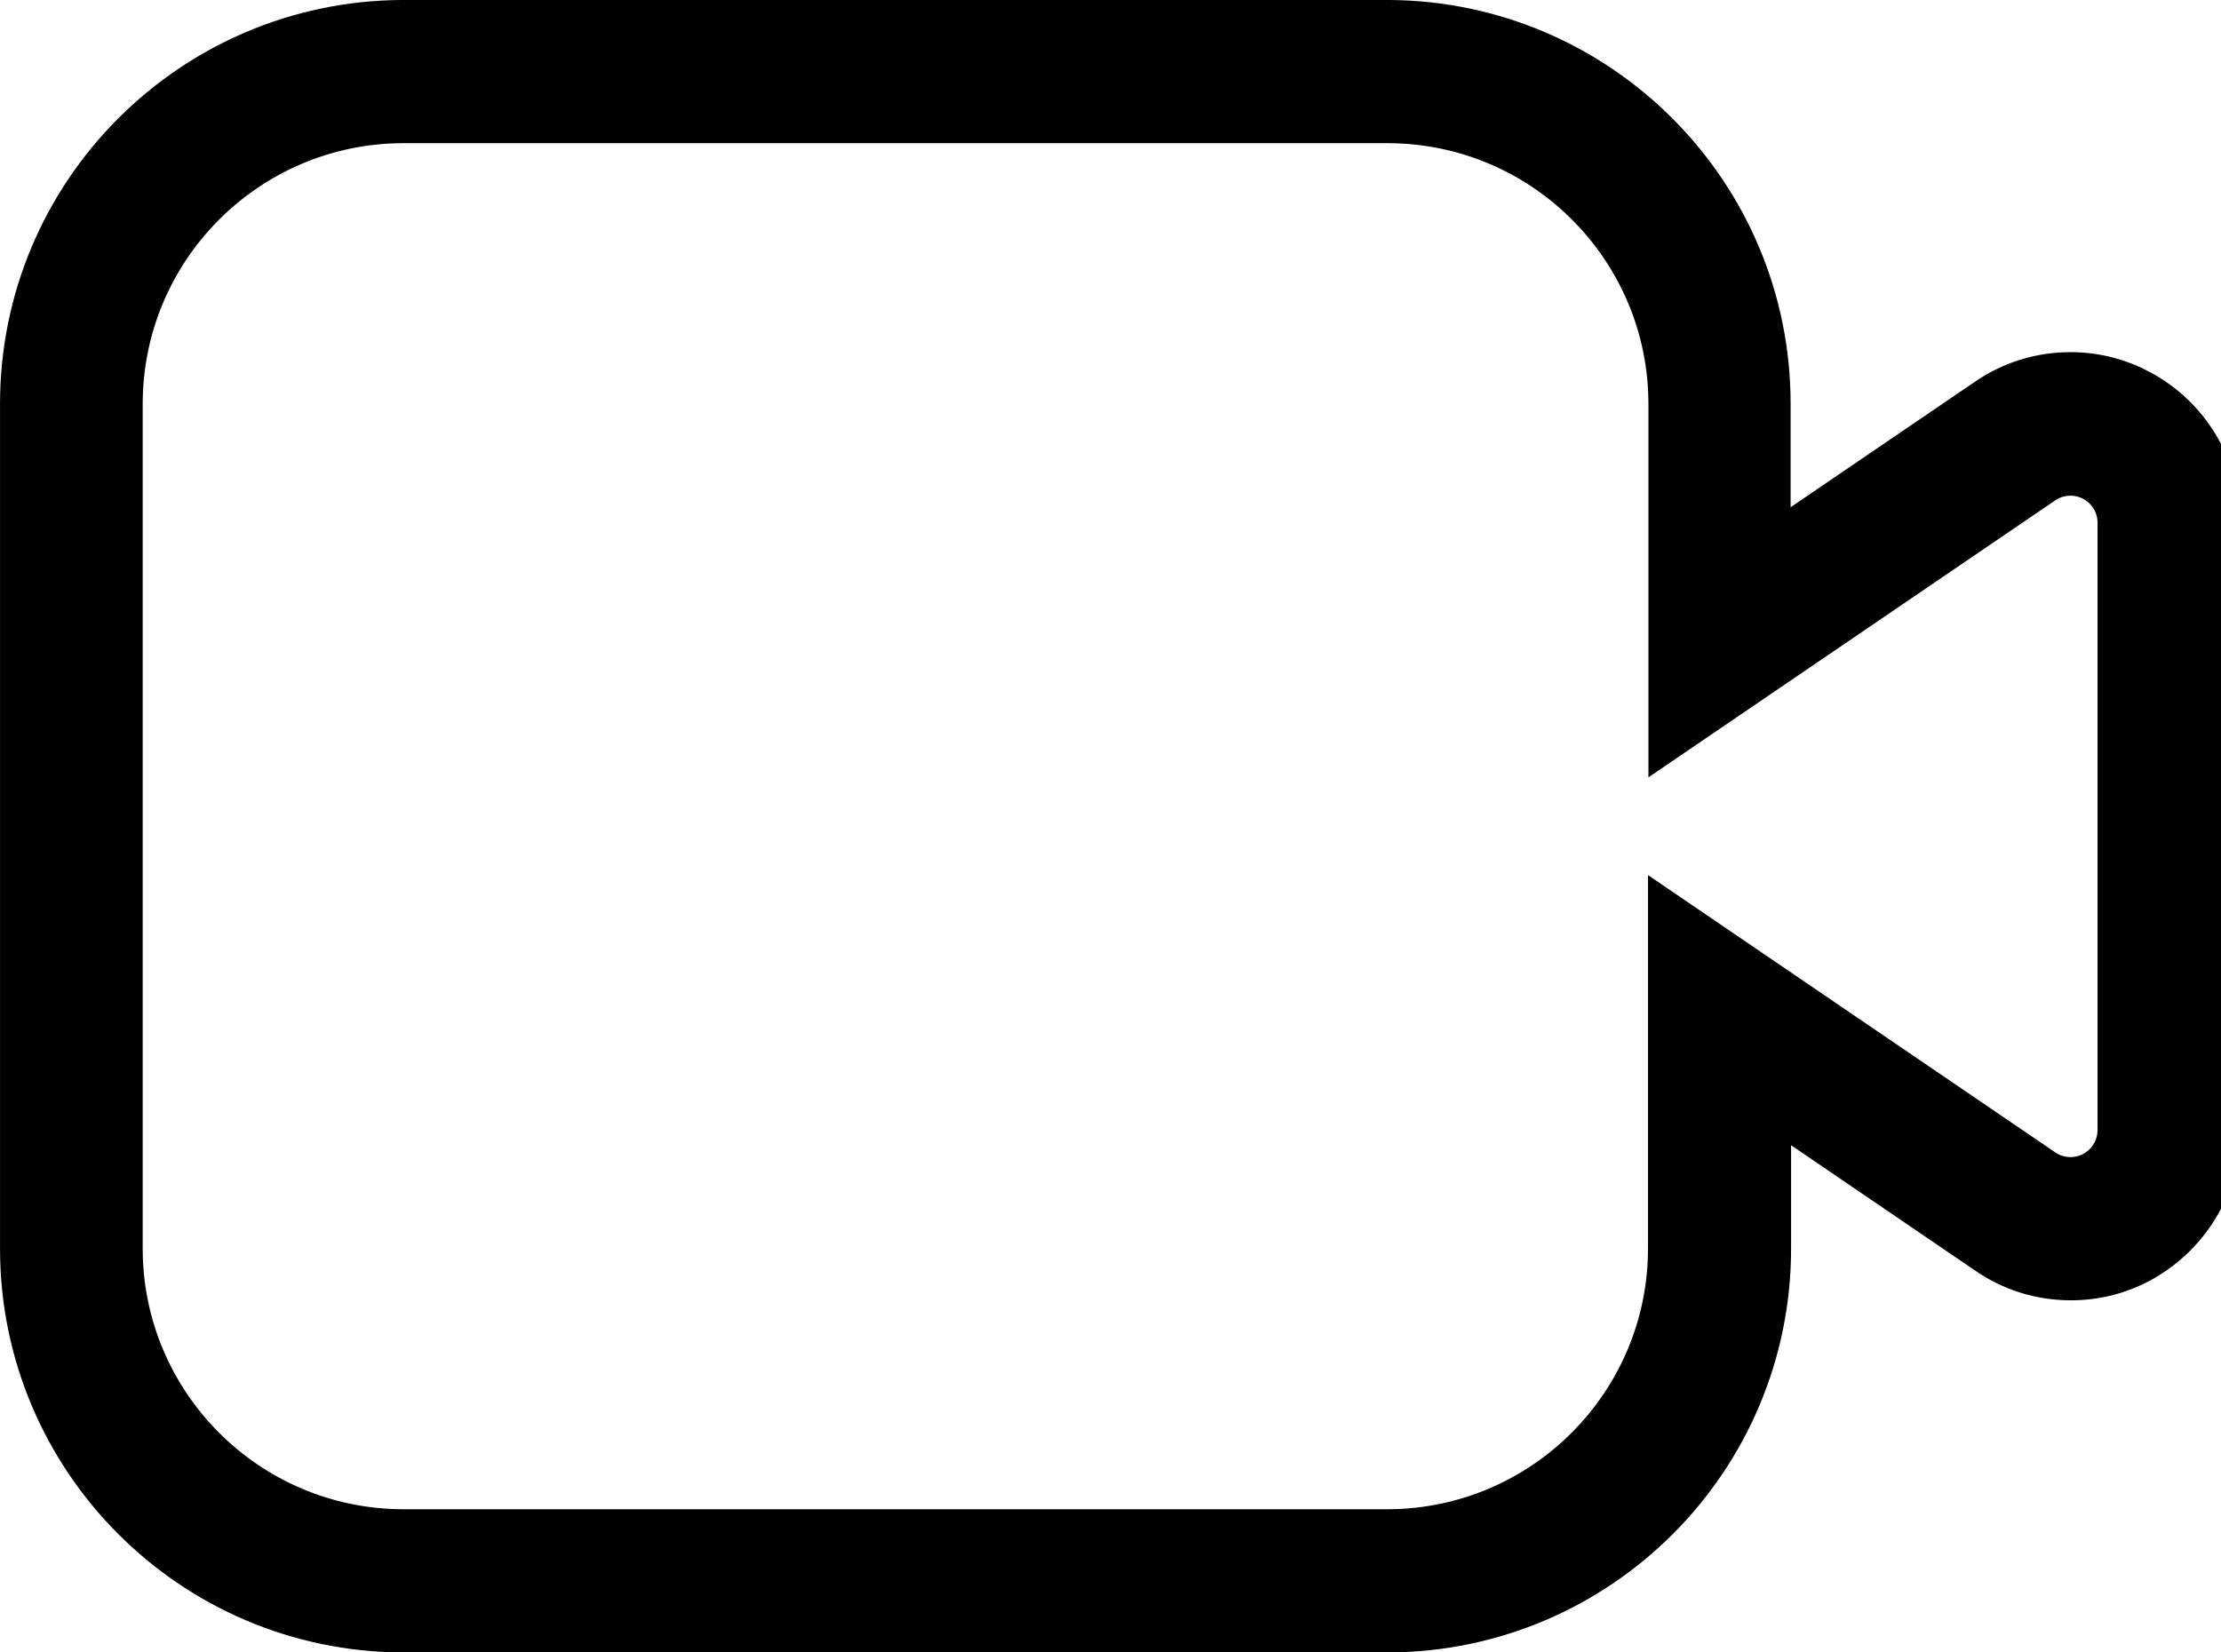 <!-- Generated by IcoMoon.io -->
<svg version="1.1" xmlns="http://www.w3.org/2000/svg" width="43" height="32" viewBox="0 0 43 32"><title>video</title><path stroke-linejoin="miter" stroke-linecap="butt" stroke-miterlimit="4" stroke-width="1.137" stroke="#000" fill="#000" d="M41.358 7.708c-0.369-0.202-0.808-0.32-1.274-0.32-0.569 0-1.097 0.176-1.532 0.477l0.009-0.006-4.462 3.039v-3.062c0-0.004 0-0.010 0-0.015 0-3.992-3.226-7.231-7.213-7.253h-19.093c-3.993 0.017-7.224 3.257-7.224 7.253 0 0.005 0 0.010 0 0.016v-0.001 16.328c0 0.004 0 0.009 0 0.015 0 3.995 3.231 7.236 7.222 7.253h19.093c3.993-0.017 7.224-3.257 7.224-7.253 0-0.005 0-0.010-0-0.015v0.001-3.062l4.462 3.039c0.426 0.295 0.954 0.471 1.523 0.471 0.467 0 0.906-0.118 1.288-0.327l-0.014 0.007c0.861-0.471 1.436-1.371 1.436-2.405 0-0.004 0-0.007-0-0.011v0.001-11.754c0-0.002 0-0.004 0-0.006 0-1.037-0.578-1.94-1.43-2.402l-0.014-0.007zM41.178 21.877c0 0.002 0 0.004 0 0.006 0 0.604-0.489 1.093-1.093 1.093-0.229 0-0.441-0.070-0.616-0.19l0.004 0.002-6.998-4.766v6.142c0 0.003 0 0.006 0 0.010 0 3.094-2.499 5.604-5.589 5.622h-19.093c-3.095-0.013-5.599-2.525-5.599-5.622 0-0.003 0-0.007 0-0.010v0.001-16.328c0-0.003 0-0.007 0-0.011 0-3.097 2.504-5.609 5.598-5.622h19.092c3.095 0.013 5.599 2.525 5.599 5.622 0 0.004 0 0.008 0 0.012v-0.001 6.142l6.998-4.766c0.17-0.114 0.379-0.182 0.604-0.182 0.604 0 1.093 0.489 1.093 1.093 0 0 0 0 0 0v0z"></path></svg>

